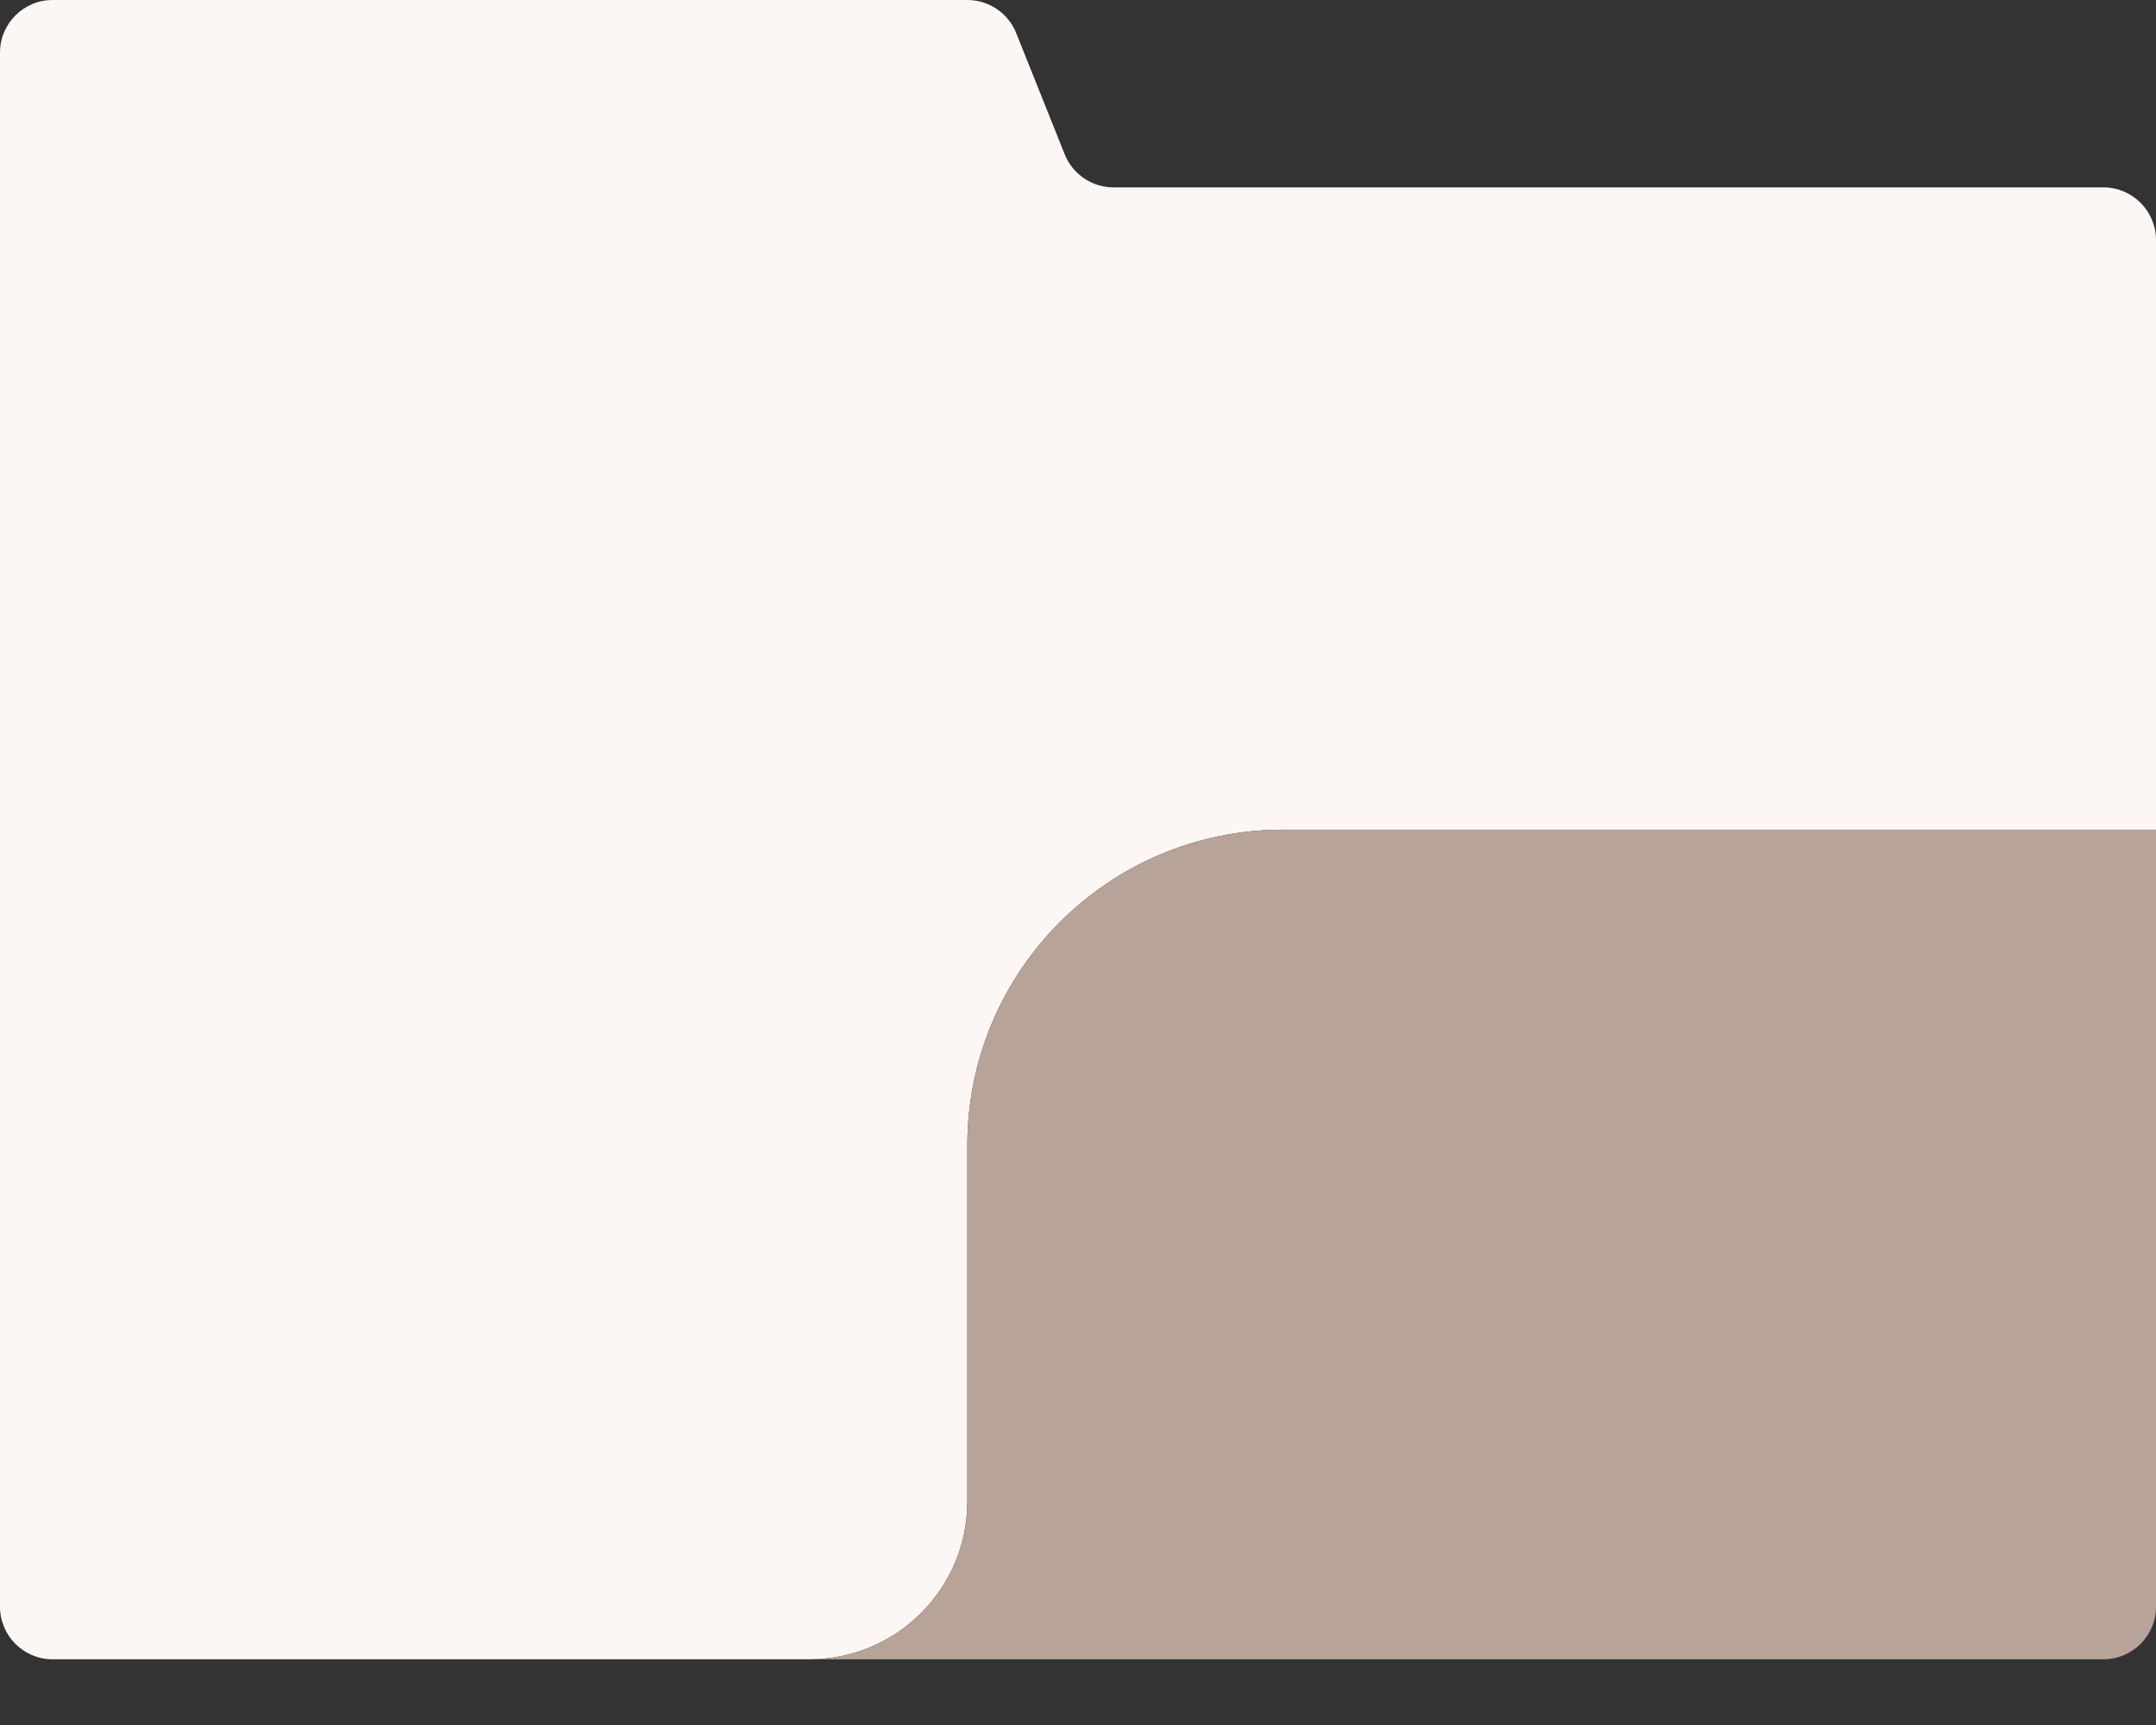 <svg width="30" height="24" viewBox="0 0 30 24" fill="none" xmlns="http://www.w3.org/2000/svg">
<rect x="0" y="0" width="30" height="24" fill="#333333" stroke="none"/>
<g clip-path="url(#clip0)">
<path d="M29.268 2.607H15.495C15.196 2.607 14.927 2.426 14.815 2.147L14.14 0.46C14.029 0.182 13.759 0 13.46 0H0.732C0.328 0 0 0.328 0 0.732V2.607V7.189V22.354C0 22.758 0.328 23.086 0.732 23.086H11.263C12.476 23.086 13.46 22.102 13.46 20.889V15.938C13.46 13.51 15.428 11.543 17.855 11.543H30V7.189V3.34C30 2.936 29.672 2.607 29.268 2.607Z" fill="#FCF7F4"/>
<path d="M13.46 15.938V20.889C13.46 22.102 12.476 23.086 11.263 23.086H13.46H16.113H29.268C29.672 23.086 30 22.758 30 22.354V11.543H17.855C15.428 11.543 13.46 13.51 13.46 15.938Z" fill="#B7A398"/>
</g>
<defs>
<clipPath id="clip0">
<rect width="30" height="23.086" fill="white"/>
</clipPath>
</defs>
</svg>
